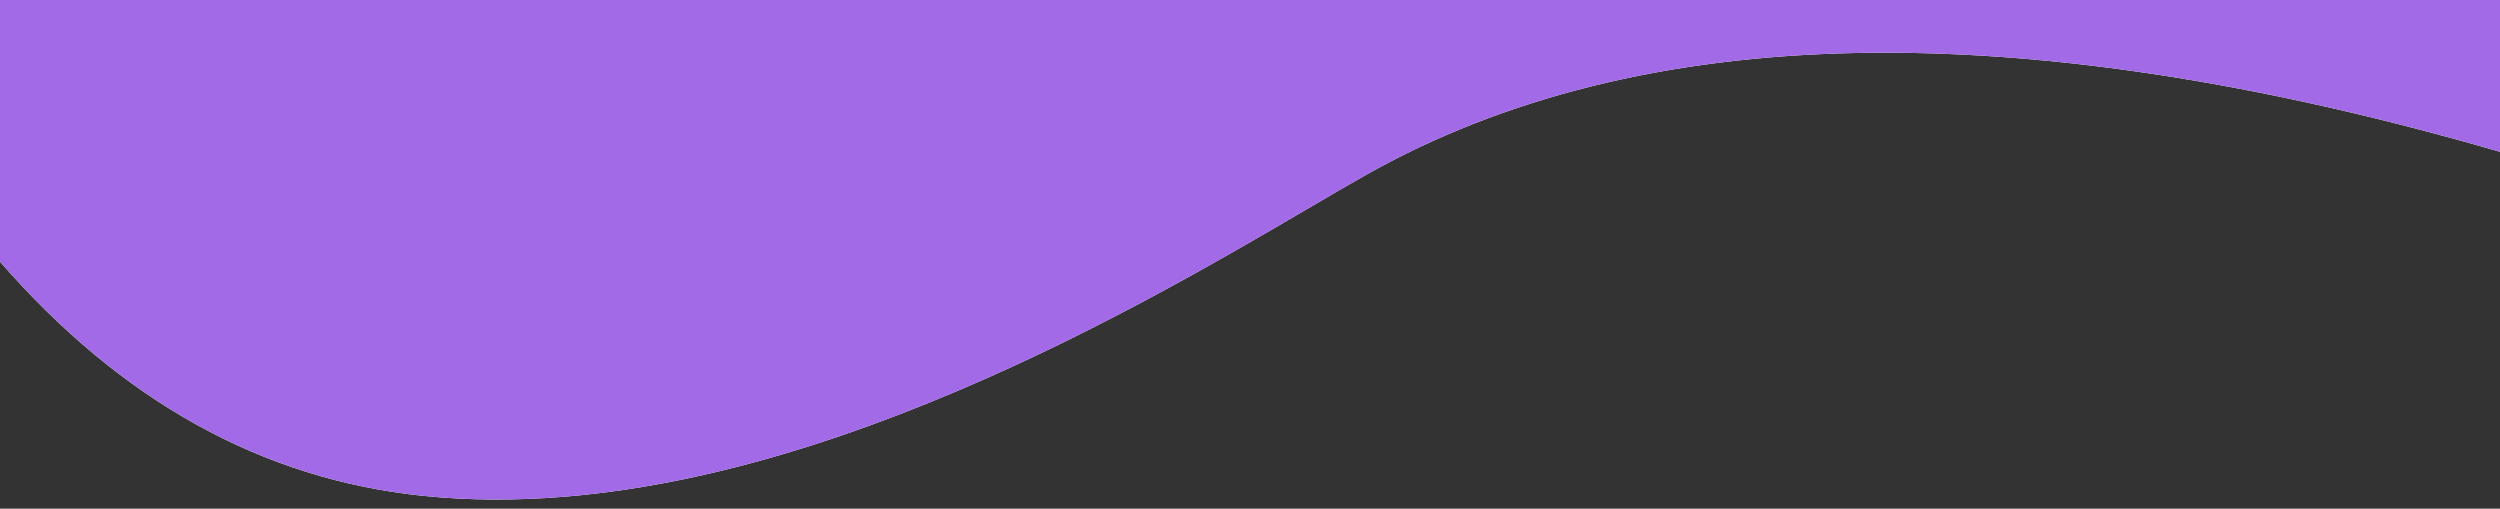 <svg width="1440" height="293" viewBox="0 0 1440 293" xmlns="http://www.w3.org/2000/svg" xmlns:xlink="http://www.w3.org/1999/xlink"><rect x="0" y="0" width="1440" height="293" fill="#333333" stroke="none"/><defs><path d="M0 292.747h1440V137.02c-69.978-80.362-151.158-125.316-243.54-134.863-26.96-2.785-54.27-2.775-81.594-.526-191.45 15.759-383.663 141.433-461.82 185.457C494.858 276.189 277.176 280.593 0 200.299v92.448z" id="a"/></defs><g transform="rotate(180 720 143.874)" fill="none" fill-rule="evenodd"><use fill="#FFF" xlink:href="#a"/><use fill="#A26AE6" xlink:href="#a"/></g></svg>